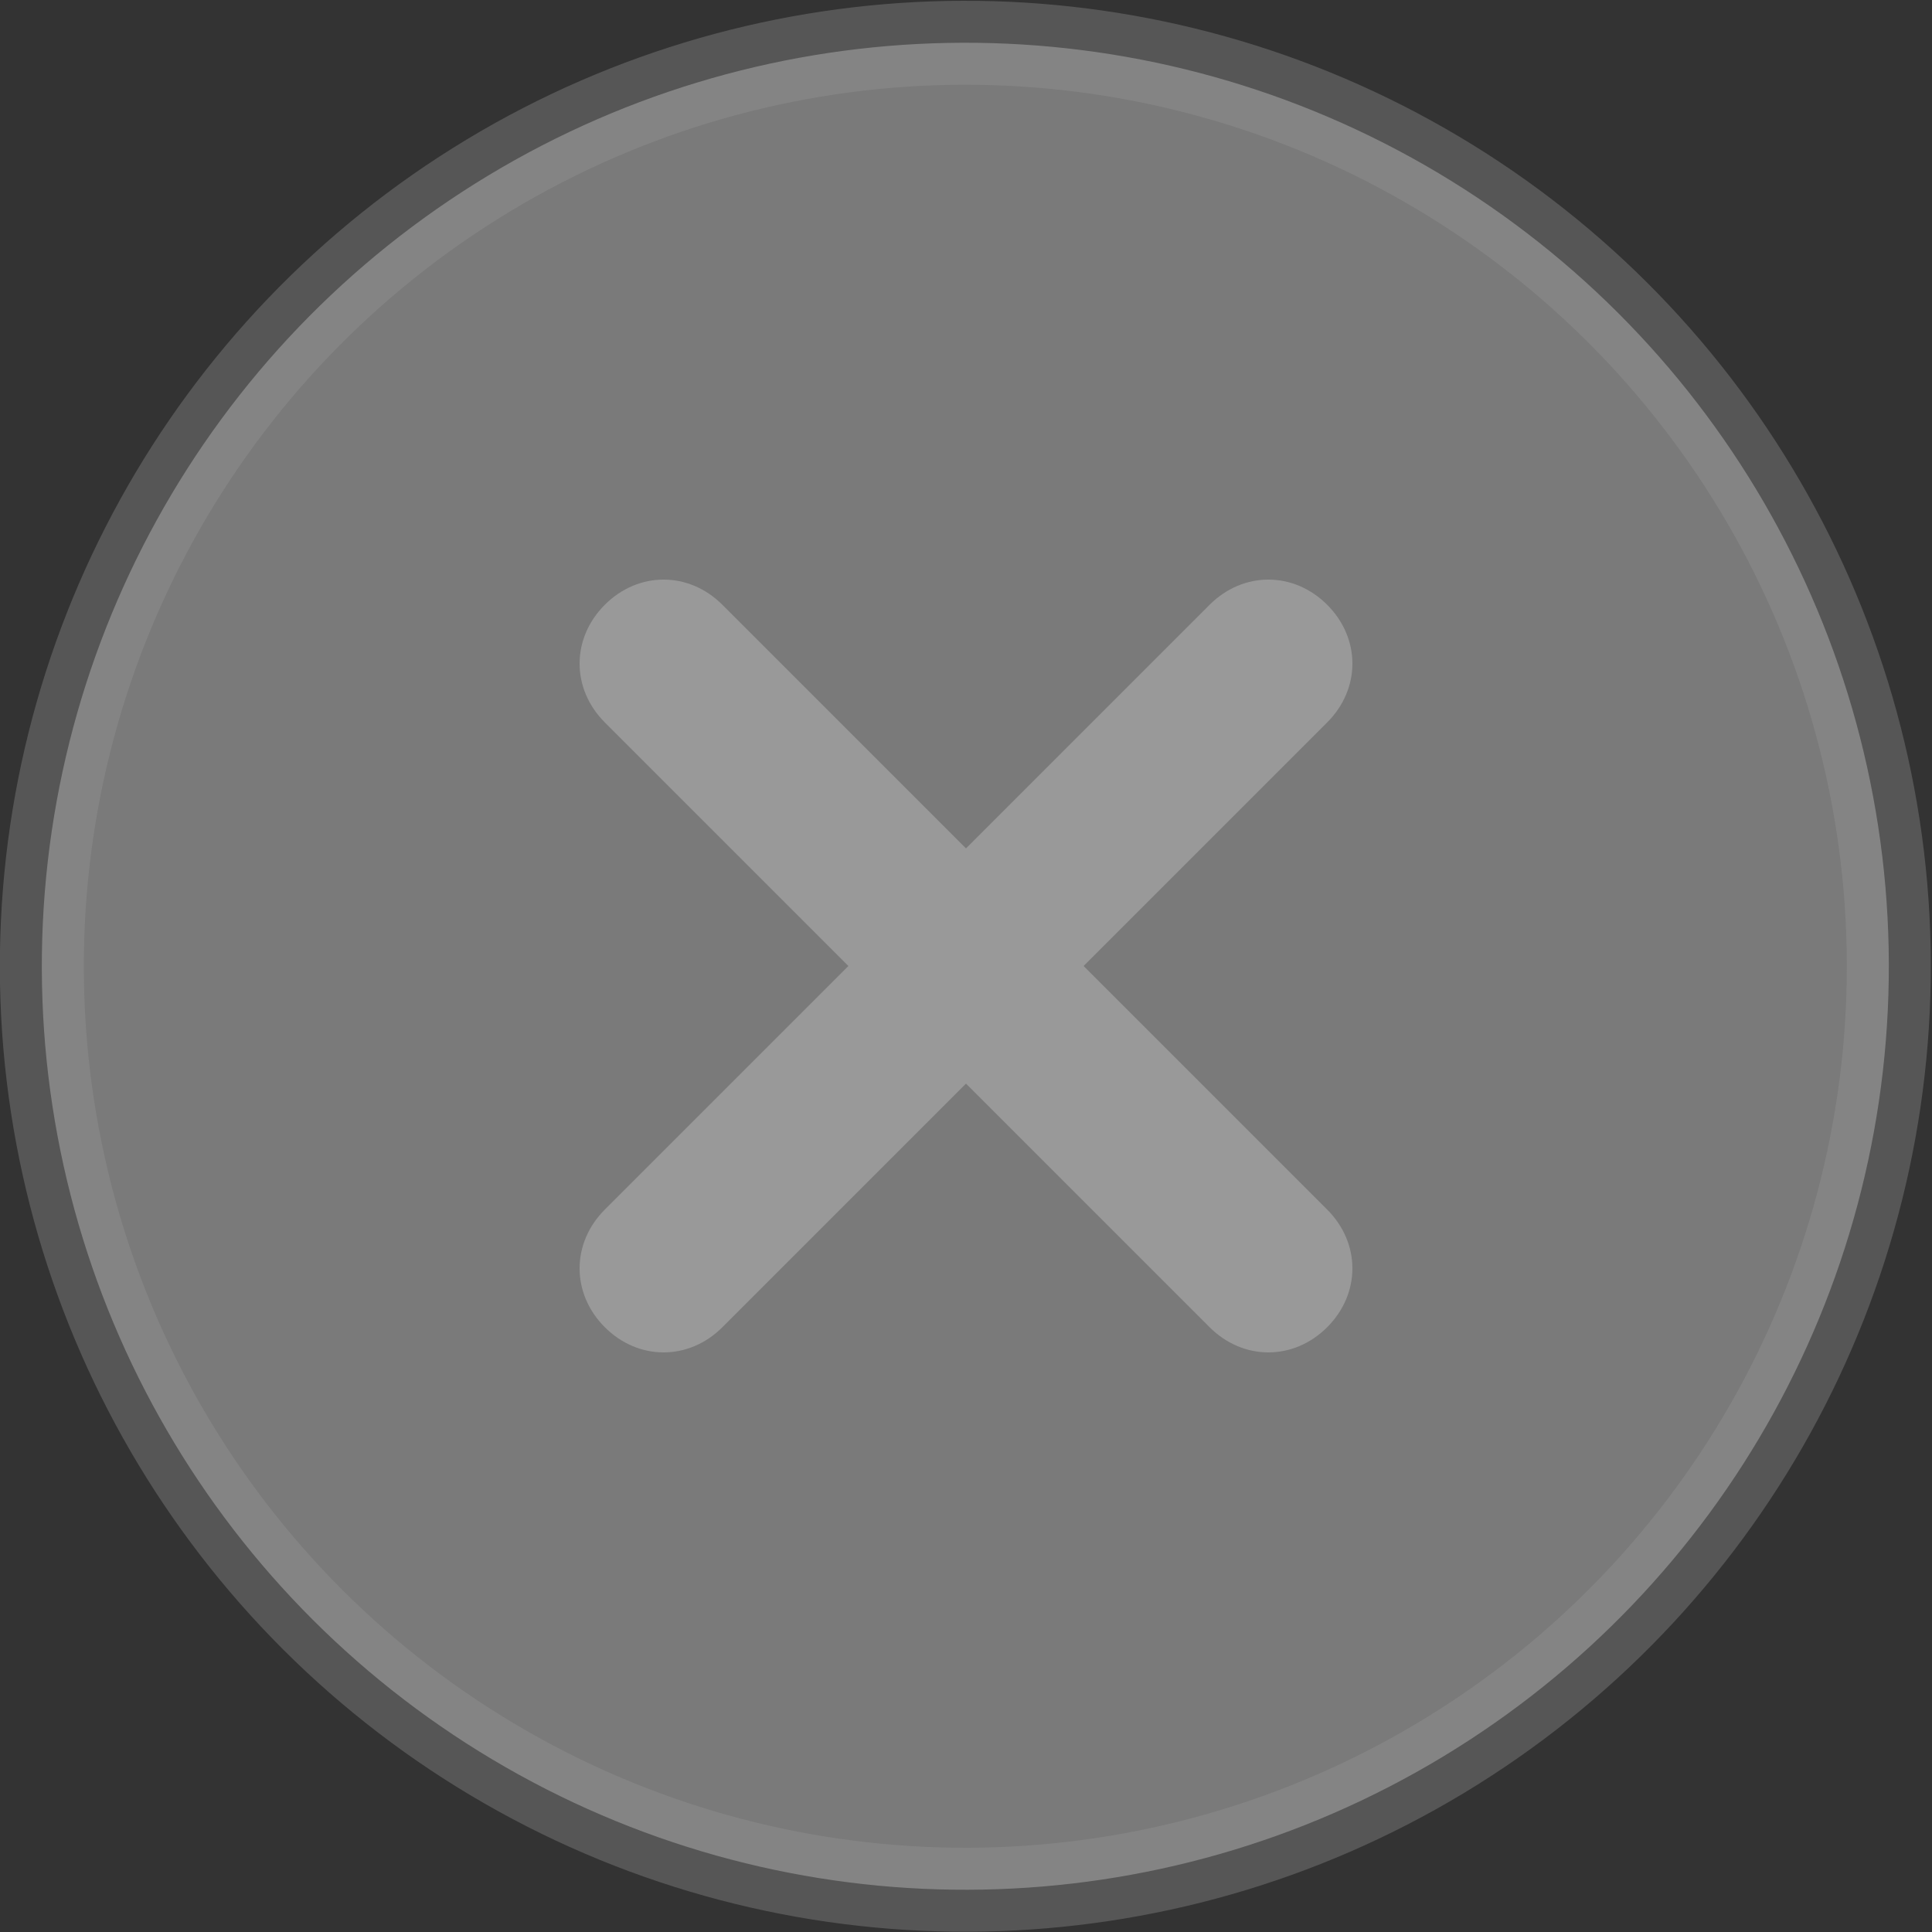<?xml version="1.0" encoding="utf-8"?>
<svg version="1.1" id="Layer_1" xmlns="http://www.w3.org/2000/svg" xmlns:xlink="http://www.w3.org/1999/xlink" x="0px" y="0px"
     viewBox="0 0 23 23"  style="enable-background:new 0 0 23 23;" xml:space="preserve">
<rect x="0" y="0" width="23" height="23" fill="#333333" stroke="none"/>
<g>
		<ellipse transform="matrix(0.483 -0.875 0.875 0.483 -4.125 16.011)" style="opacity:0.35;fill:#fff;stroke:rgb(153, 153, 153)" cx="11.5" cy="11.5" rx="11" ry="11"></ellipse>
	<path style="fill:rgb(153, 153, 153);" d="M8.6,7.2l7.2,7.2c0.4,0.4,0.4,1,0,1.4l0,0c-0.4,0.4-1,0.4-1.4,0L7.2,8.6c-0.4-0.4-0.4-1,0-1.4l0,0
		C7.6,6.8,8.2,6.8,8.6,7.2z"></path>
	<path style="fill:rgb(153, 153, 153);" d="M14.4,7.2l-7.2,7.2c-0.4,0.4-0.4,1,0,1.4l0,0c0.4,0.4,1,0.4,1.4,0l7.2-7.2c0.4-0.4,0.4-1,0-1.4l0,0
		C15.4,6.8,14.8,6.8,14.4,7.2z"></path>
</g>
</svg>